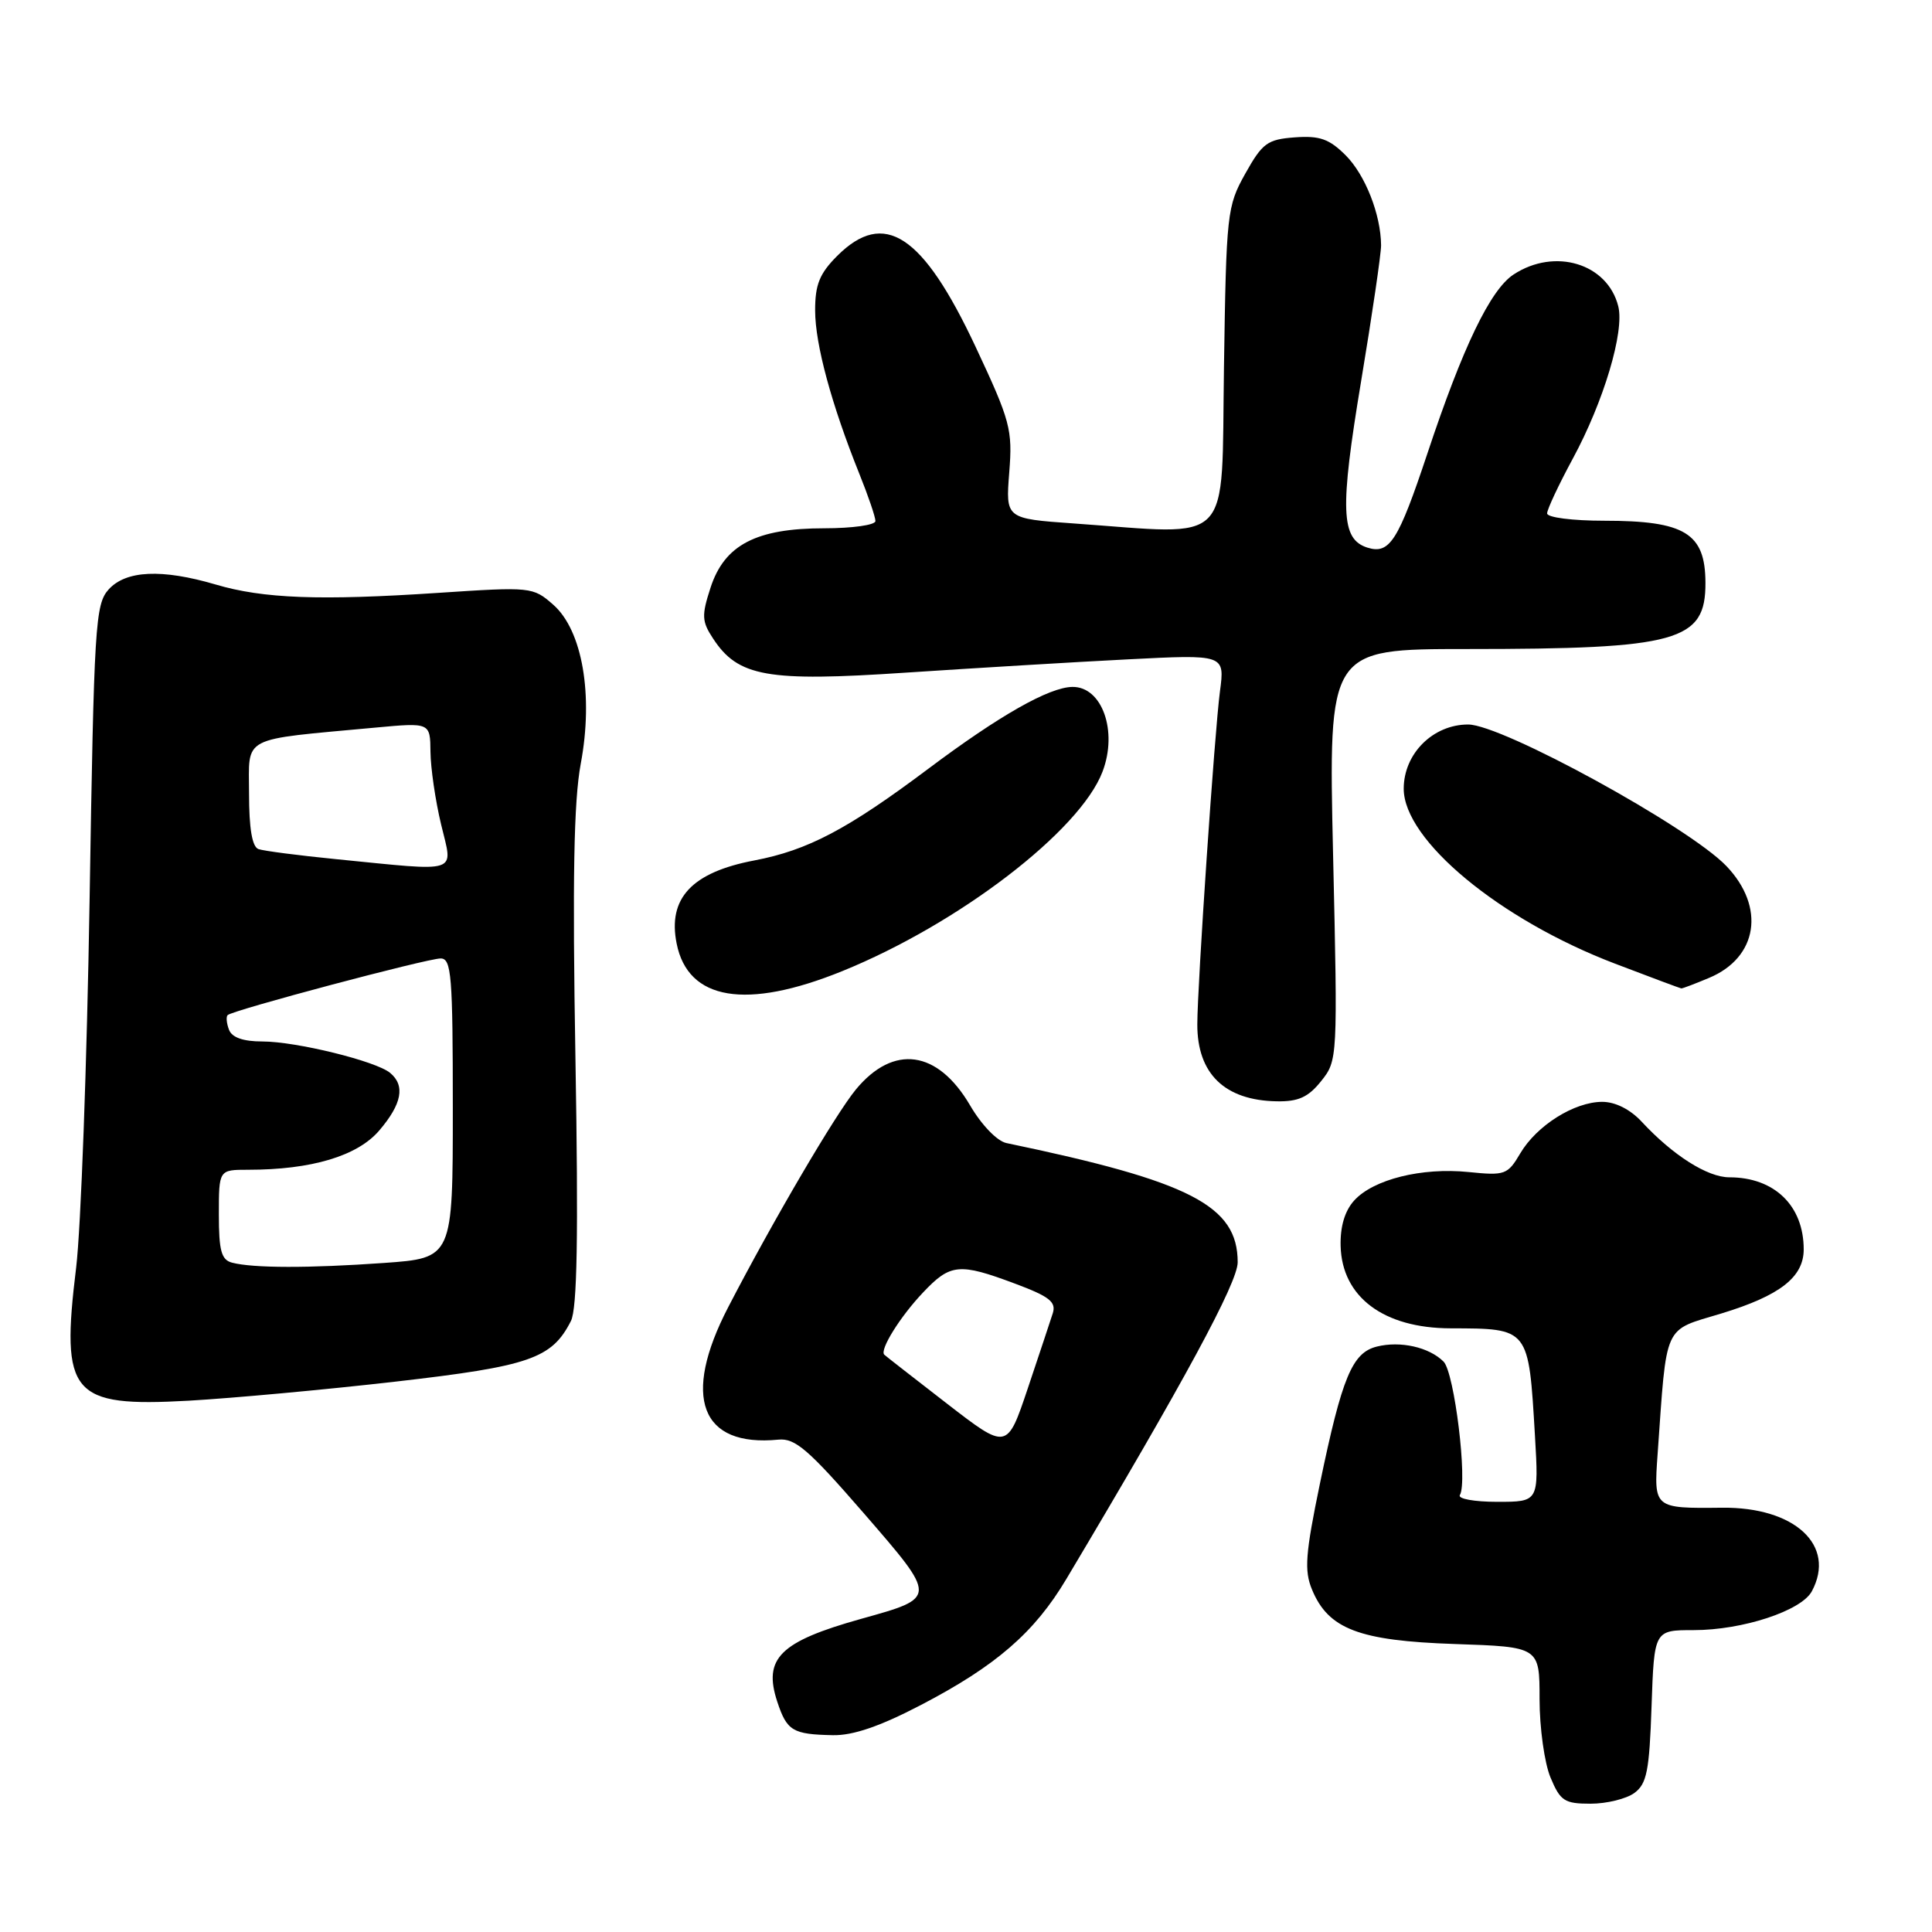 <?xml version="1.0" encoding="UTF-8" standalone="no"?>
<!DOCTYPE svg PUBLIC "-//W3C//DTD SVG 1.1//EN" "http://www.w3.org/Graphics/SVG/1.1/DTD/svg11.dtd" >
<svg xmlns="http://www.w3.org/2000/svg" xmlns:xlink="http://www.w3.org/1999/xlink" version="1.1" viewBox="0 0 256 256">
 <g >
 <path fill="currentColor"
d=" M 216.56 237.58 C 218.21 236.37 218.55 234.67 218.84 226.08 C 219.19 216.00 219.19 216.00 224.42 216.00 C 230.91 216.00 238.69 213.44 240.08 210.85 C 243.33 204.78 237.83 199.67 228.16 199.78 C 219.15 199.88 219.13 199.86 219.64 192.71 C 220.89 175.13 220.31 176.40 228.10 174.04 C 235.85 171.68 239.00 169.23 239.00 165.55 C 239.00 159.76 235.12 156.00 229.15 156.00 C 226.25 156.00 221.67 153.09 217.54 148.64 C 216.02 147.00 214.04 146.00 212.30 146.00 C 208.59 146.01 203.63 149.13 201.44 152.83 C 199.77 155.67 199.41 155.79 194.59 155.30 C 188.40 154.67 181.97 156.27 179.43 159.08 C 178.19 160.45 177.57 162.53 177.64 165.11 C 177.82 171.86 183.34 175.99 192.20 176.01 C 202.66 176.04 202.54 175.90 203.39 190.25 C 203.90 199.00 203.90 199.00 198.39 199.00 C 195.36 199.00 193.13 198.60 193.44 198.10 C 194.49 196.40 192.72 181.86 191.28 180.42 C 189.36 178.50 185.55 177.65 182.43 178.43 C 179.17 179.25 177.83 182.47 174.90 196.57 C 172.97 205.91 172.80 208.11 173.85 210.63 C 176.01 215.86 180.08 217.41 192.75 217.84 C 204.00 218.22 204.00 218.22 204.00 225.14 C 204.00 228.95 204.65 233.62 205.45 235.53 C 206.75 238.64 207.30 239.00 210.76 239.00 C 212.88 239.00 215.49 238.36 216.56 237.58 Z  M 121.97 225.95 C 131.95 220.76 137.06 216.34 141.30 209.22 C 156.94 183.00 164.00 169.95 164.00 167.26 C 164.00 159.76 157.75 156.54 133.35 151.46 C 132.12 151.20 130.05 149.06 128.53 146.45 C 124.24 139.14 118.40 138.33 113.41 144.36 C 110.70 147.65 102.42 161.76 96.48 173.23 C 90.31 185.14 92.83 191.77 103.14 190.76 C 105.36 190.54 107.13 192.07 114.43 200.48 C 124.24 211.80 124.24 211.68 114.09 214.51 C 103.34 217.52 101.10 219.74 102.99 225.48 C 104.27 229.36 105.03 229.81 110.35 229.92 C 113.01 229.98 116.60 228.75 121.97 225.95 Z  M 52.43 183.07 C 70.21 181.03 73.12 180.02 75.65 175.04 C 76.48 173.40 76.65 163.78 76.25 140.34 C 75.84 116.47 76.03 106.15 76.95 101.21 C 78.66 92.11 77.17 83.51 73.30 80.12 C 70.62 77.77 70.38 77.74 58.04 78.56 C 42.39 79.60 34.88 79.32 28.57 77.45 C 21.45 75.36 16.70 75.57 14.40 78.10 C 12.62 80.07 12.46 82.76 11.87 119.35 C 11.52 140.88 10.72 162.76 10.09 167.96 C 8.03 184.83 9.41 186.46 25.00 185.60 C 30.78 185.27 43.12 184.14 52.43 183.07 Z  M 175.06 143.25 C 177.24 140.52 177.26 140.29 176.64 113.25 C 176.02 86.00 176.02 86.00 194.37 86.00 C 222.34 86.00 226.02 84.98 225.98 77.21 C 225.96 70.65 223.27 69.00 212.57 69.00 C 208.37 69.00 205.00 68.57 205.00 68.03 C 205.00 67.50 206.53 64.24 208.40 60.78 C 212.50 53.21 215.27 43.93 214.43 40.59 C 213.01 34.91 206.02 32.79 200.56 36.37 C 197.48 38.39 193.83 45.96 189.13 60.11 C 185.27 71.70 184.13 73.49 181.18 72.56 C 177.67 71.44 177.52 67.55 180.35 50.54 C 181.82 41.72 183.01 33.60 183.00 32.50 C 182.97 28.43 180.90 23.17 178.30 20.57 C 176.13 18.41 174.87 17.96 171.58 18.20 C 167.93 18.47 167.28 18.95 165.01 23.00 C 162.58 27.35 162.49 28.21 162.18 48.75 C 161.82 72.76 163.63 70.87 142.28 69.36 C 133.25 68.72 133.25 68.72 133.73 62.61 C 134.18 56.90 133.89 55.81 129.27 45.95 C 122.27 31.03 117.16 27.68 110.92 33.92 C 108.59 36.26 108.00 37.72 108.01 41.17 C 108.02 45.64 110.17 53.58 113.87 62.79 C 115.04 65.69 116.00 68.51 116.00 69.04 C 116.00 69.57 112.96 70.00 109.23 70.00 C 100.20 70.00 95.99 72.20 94.15 77.87 C 92.95 81.56 92.99 82.34 94.48 84.60 C 97.80 89.68 101.65 90.36 120.00 89.13 C 129.07 88.53 142.30 87.73 149.40 87.37 C 162.30 86.71 162.30 86.71 161.65 91.61 C 160.94 96.95 158.66 130.52 158.65 135.74 C 158.64 142.28 162.28 145.81 169.18 145.93 C 172.04 145.98 173.35 145.39 175.06 143.25 Z  M 111.60 128.68 C 127.03 122.42 143.11 110.10 146.09 102.25 C 148.14 96.88 146.03 90.97 142.10 91.02 C 139.01 91.06 132.40 94.82 123.00 101.87 C 112.29 109.90 107.04 112.66 99.97 114.01 C 91.68 115.58 88.45 119.02 89.66 125.03 C 91.16 132.56 98.86 133.85 111.60 128.68 Z  M 226.45 129.58 C 232.93 126.88 233.96 120.19 228.75 114.75 C 223.79 109.57 199.03 96.00 194.54 96.00 C 189.88 96.00 186.00 99.86 186.00 104.51 C 186.00 111.33 198.73 121.87 214.00 127.69 C 218.68 129.48 222.63 130.95 222.78 130.97 C 222.94 130.99 224.59 130.36 226.45 129.58 Z  M 125.47 185.98 C 121.09 182.59 117.35 179.68 117.17 179.50 C 116.53 178.87 119.27 174.46 122.32 171.25 C 125.93 167.43 127.10 167.32 134.50 170.09 C 139.05 171.79 139.97 172.51 139.50 174.01 C 139.18 175.02 137.68 179.51 136.18 183.99 C 133.44 192.14 133.44 192.14 125.47 185.98 Z  M 30.75 167.31 C 29.33 166.94 29.00 165.73 29.00 160.93 C 29.00 155.00 29.00 155.00 32.86 155.00 C 41.28 155.00 47.36 153.18 50.25 149.80 C 53.26 146.28 53.72 143.84 51.69 142.16 C 49.81 140.60 39.24 138.00 34.76 138.00 C 32.24 138.00 30.74 137.48 30.35 136.46 C 30.02 135.61 29.94 134.73 30.16 134.51 C 30.80 133.86 56.61 127.00 58.39 127.00 C 59.82 127.00 60.00 129.27 60.00 146.85 C 60.00 166.70 60.00 166.70 50.85 167.35 C 40.96 168.05 33.53 168.04 30.75 167.31 Z  M 44.50 113.84 C 39.55 113.35 34.94 112.75 34.25 112.51 C 33.41 112.21 33.00 109.78 33.00 105.16 C 33.00 97.39 31.67 98.09 49.75 96.41 C 57.00 95.74 57.00 95.74 57.04 99.62 C 57.06 101.75 57.69 106.09 58.45 109.25 C 60.03 115.88 61.20 115.49 44.50 113.84 Z "/>
</g>
</svg>
